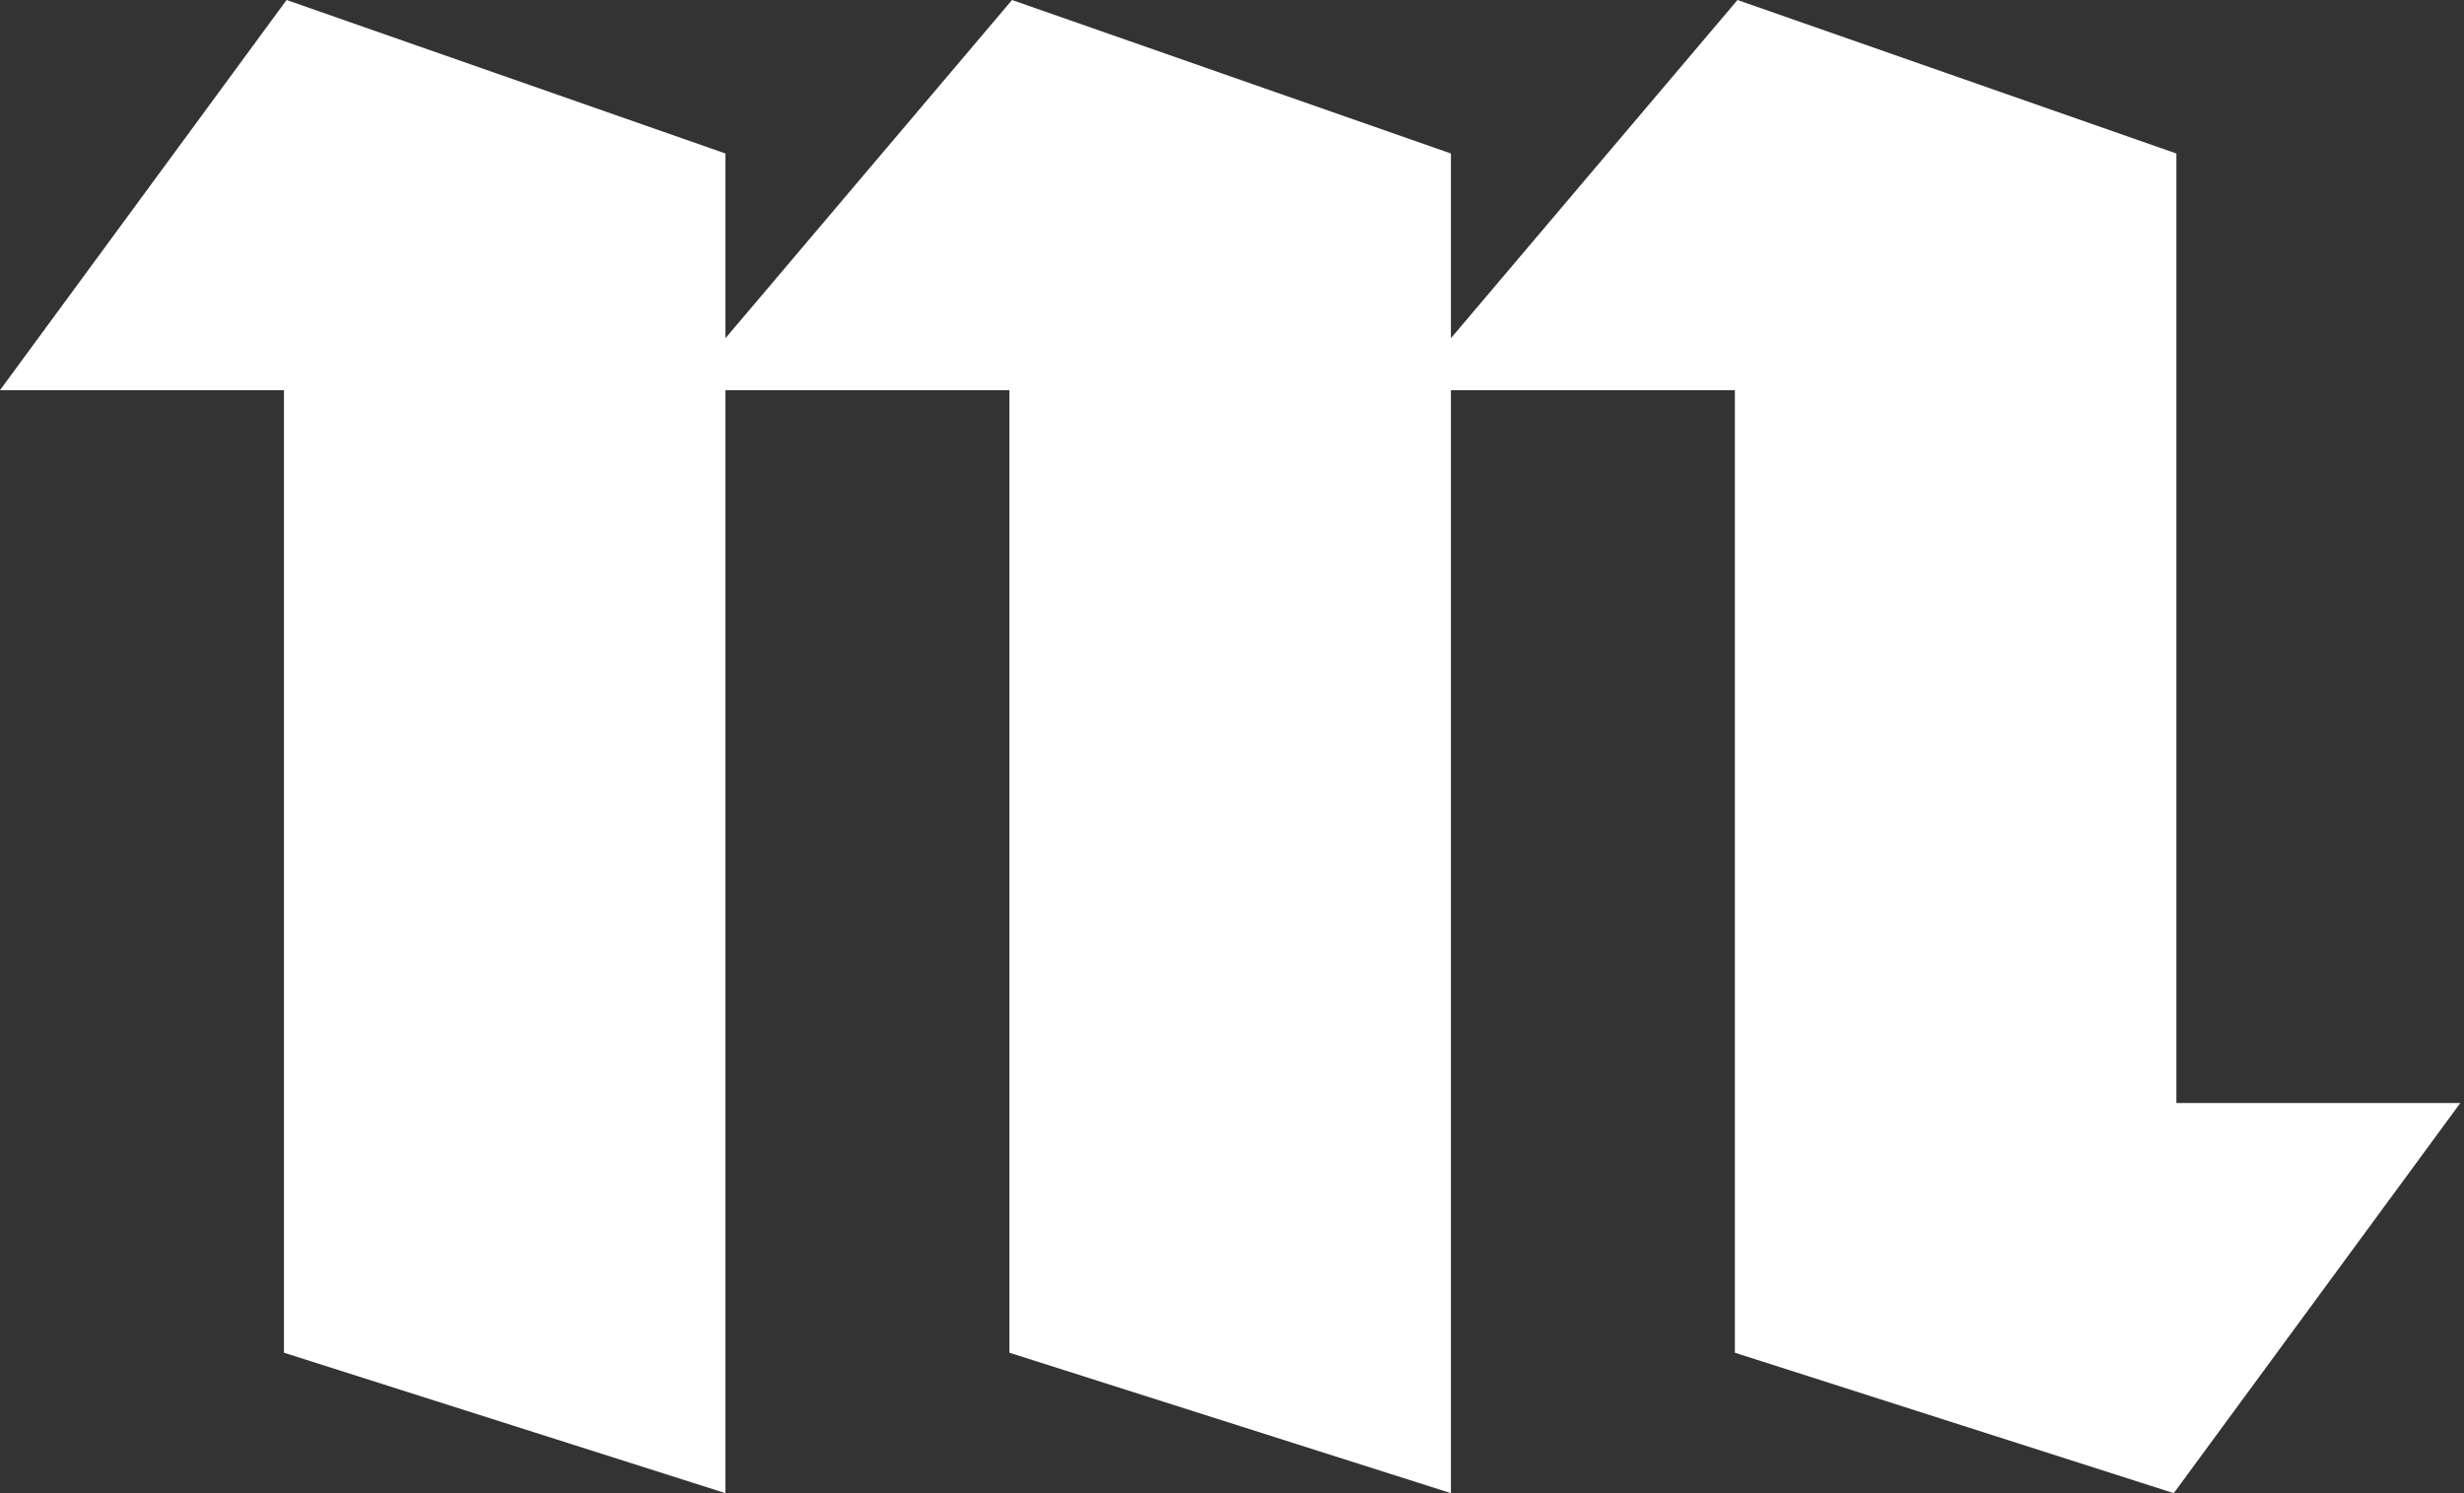 <svg width="33" height="20" viewBox="0 0 33 20" fill="none" xmlns="http://www.w3.org/2000/svg">
<rect x="0" y="0" width="33" height="20" fill="#333333" stroke="none"/>
<path d="M13.519 5.226V18.119L19.432 20V5.226H23.235V18.119L29.113 20L32.951 14.774H29.148V2.056L23.27 0L19.432 4.53V2.056L13.554 0L9.716 4.53V2.056L3.838 0L0 5.226H3.803V18.119L9.716 20V5.226H13.519Z" fill="white"/>
</svg>
